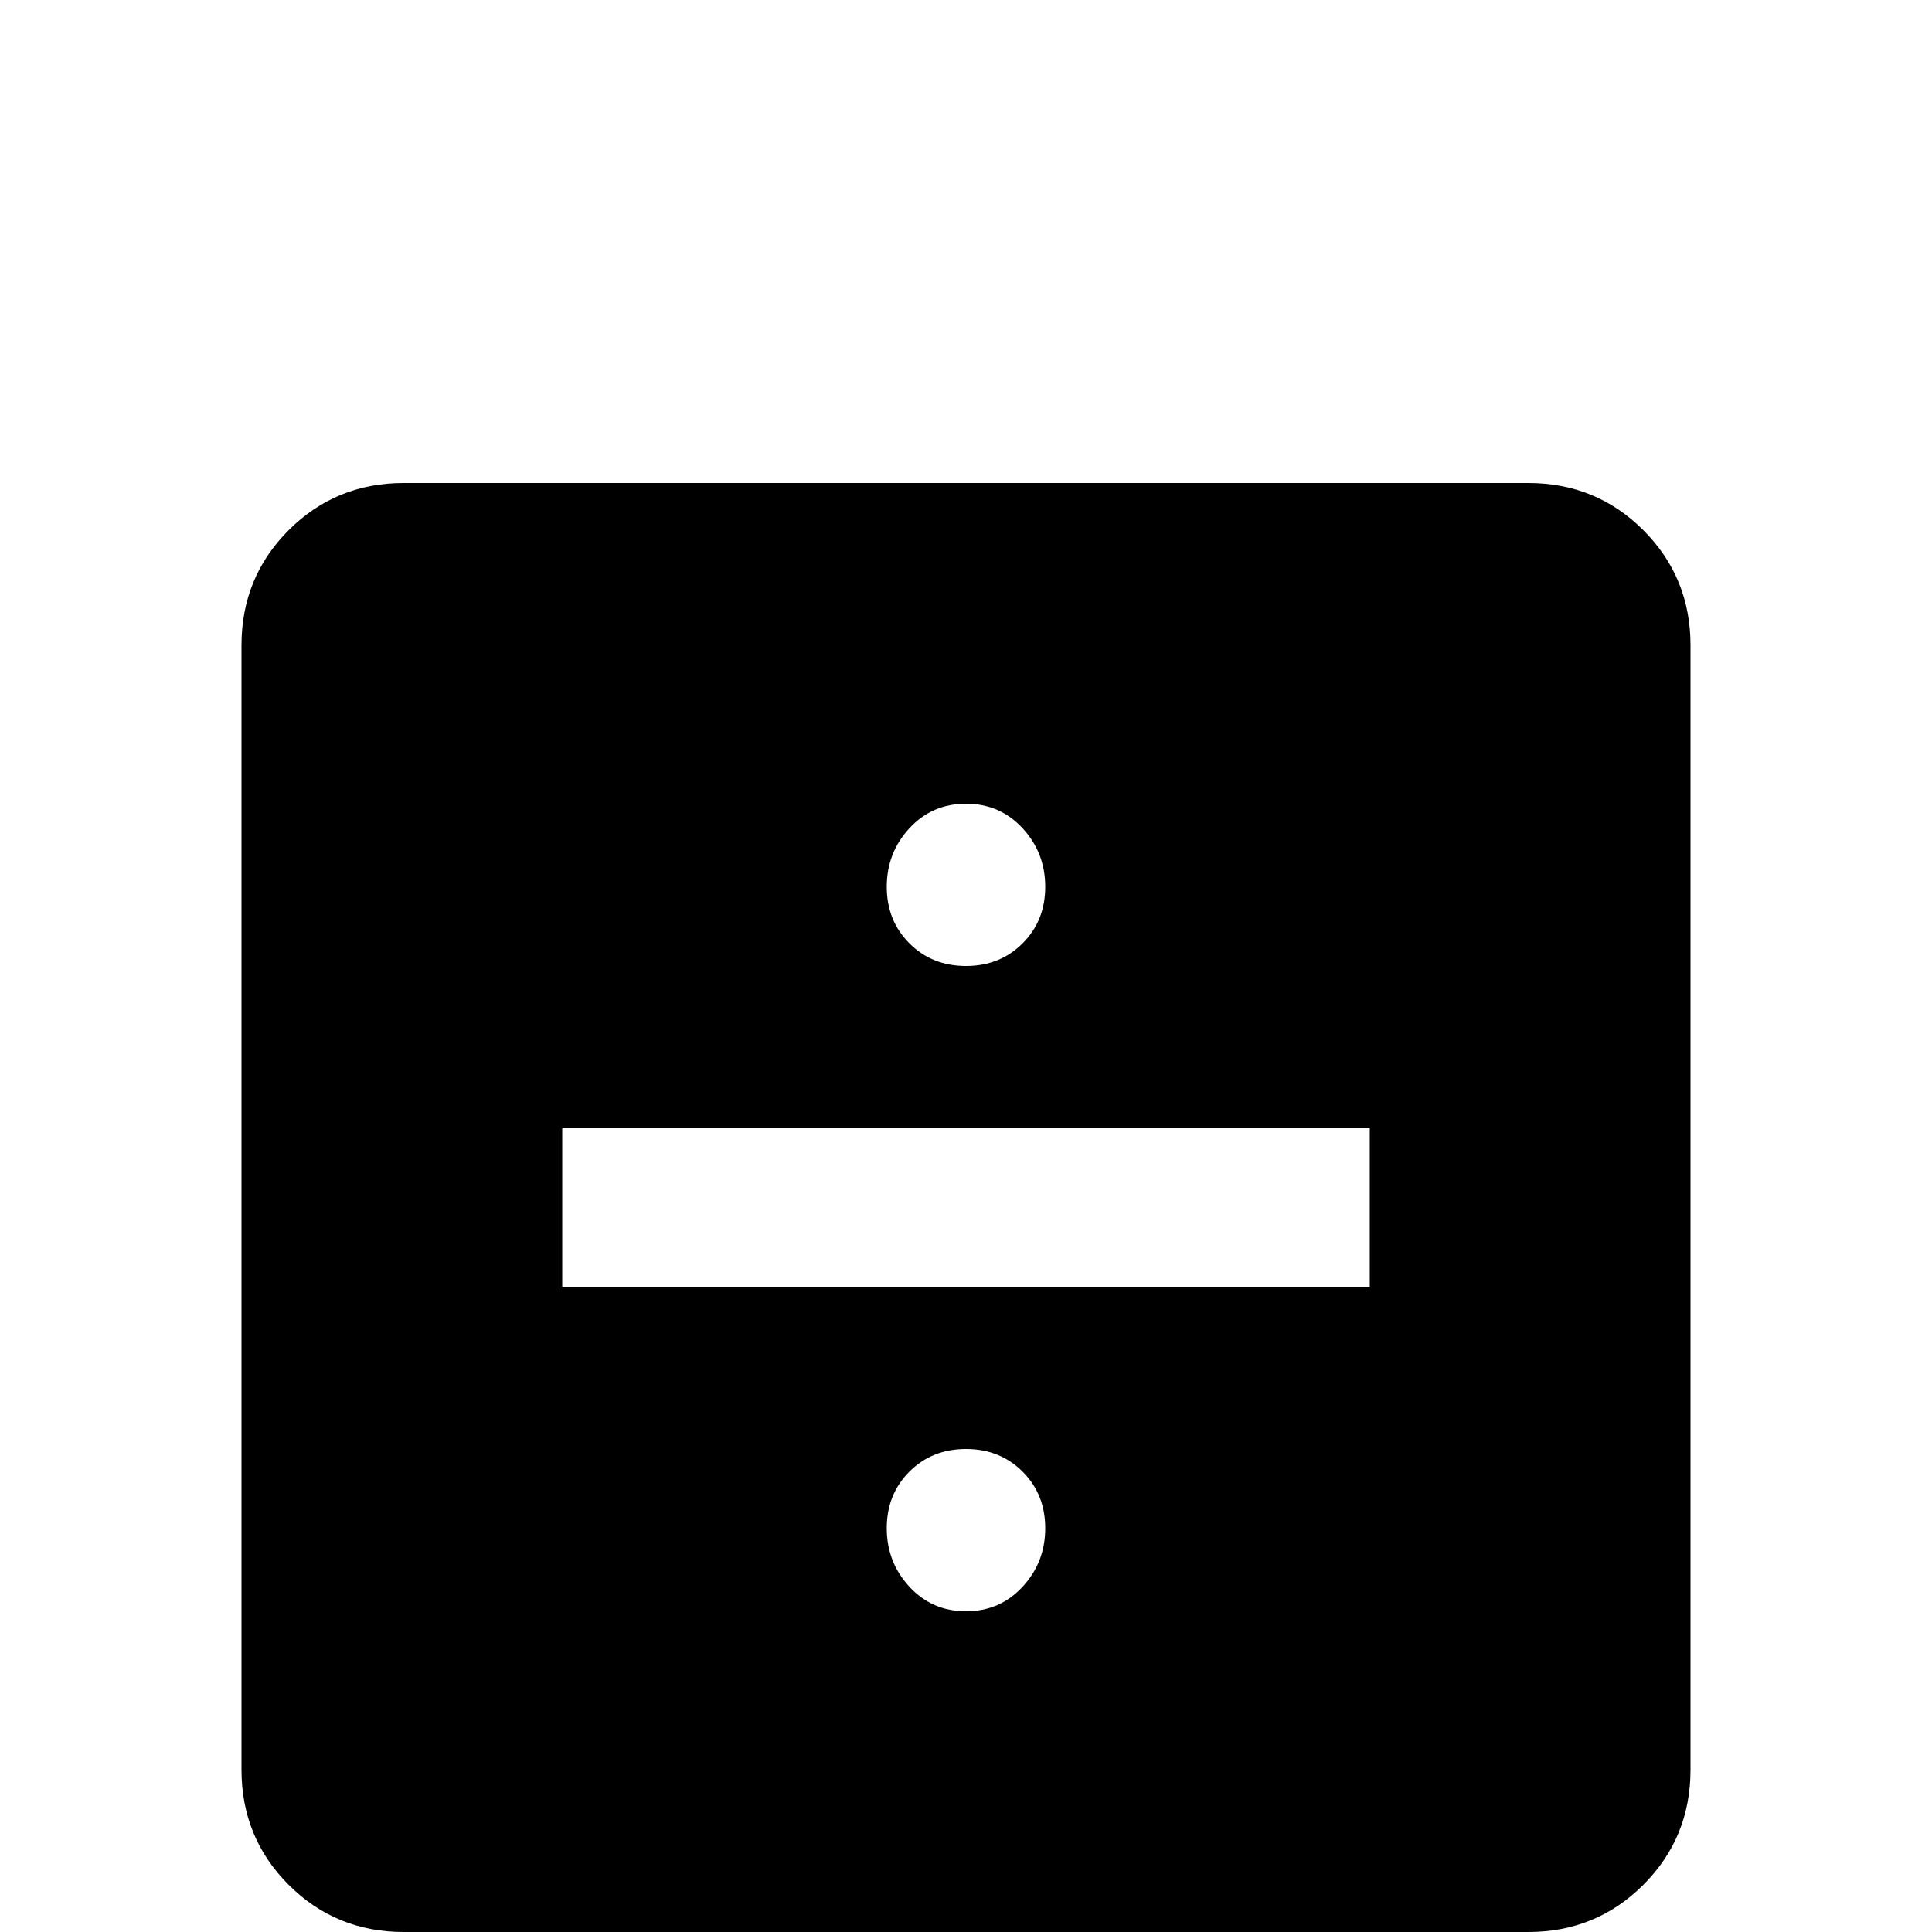 <svg xmlns="http://www.w3.org/2000/svg" viewBox="0 -512 512 512">
	<path fill="#000000" d="M363 -171V-213H149V-171ZM405 -384Q423 -384 435.5 -371.5Q448 -359 448 -341V-43Q448 -25 435.5 -12.5Q423 0 405 0H107Q89 0 76.5 -12.5Q64 -25 64 -43V-341Q64 -359 76.5 -371.5Q89 -384 107 -384ZM256 -299Q247 -299 241 -292.5Q235 -286 235 -277Q235 -268 241 -262Q247 -256 256 -256Q265 -256 271 -262Q277 -268 277 -277Q277 -286 271 -292.5Q265 -299 256 -299ZM256 -128Q247 -128 241 -122Q235 -116 235 -107Q235 -98 241 -91.5Q247 -85 256 -85Q265 -85 271 -91.5Q277 -98 277 -107Q277 -116 271 -122Q265 -128 256 -128Z"/>
</svg>